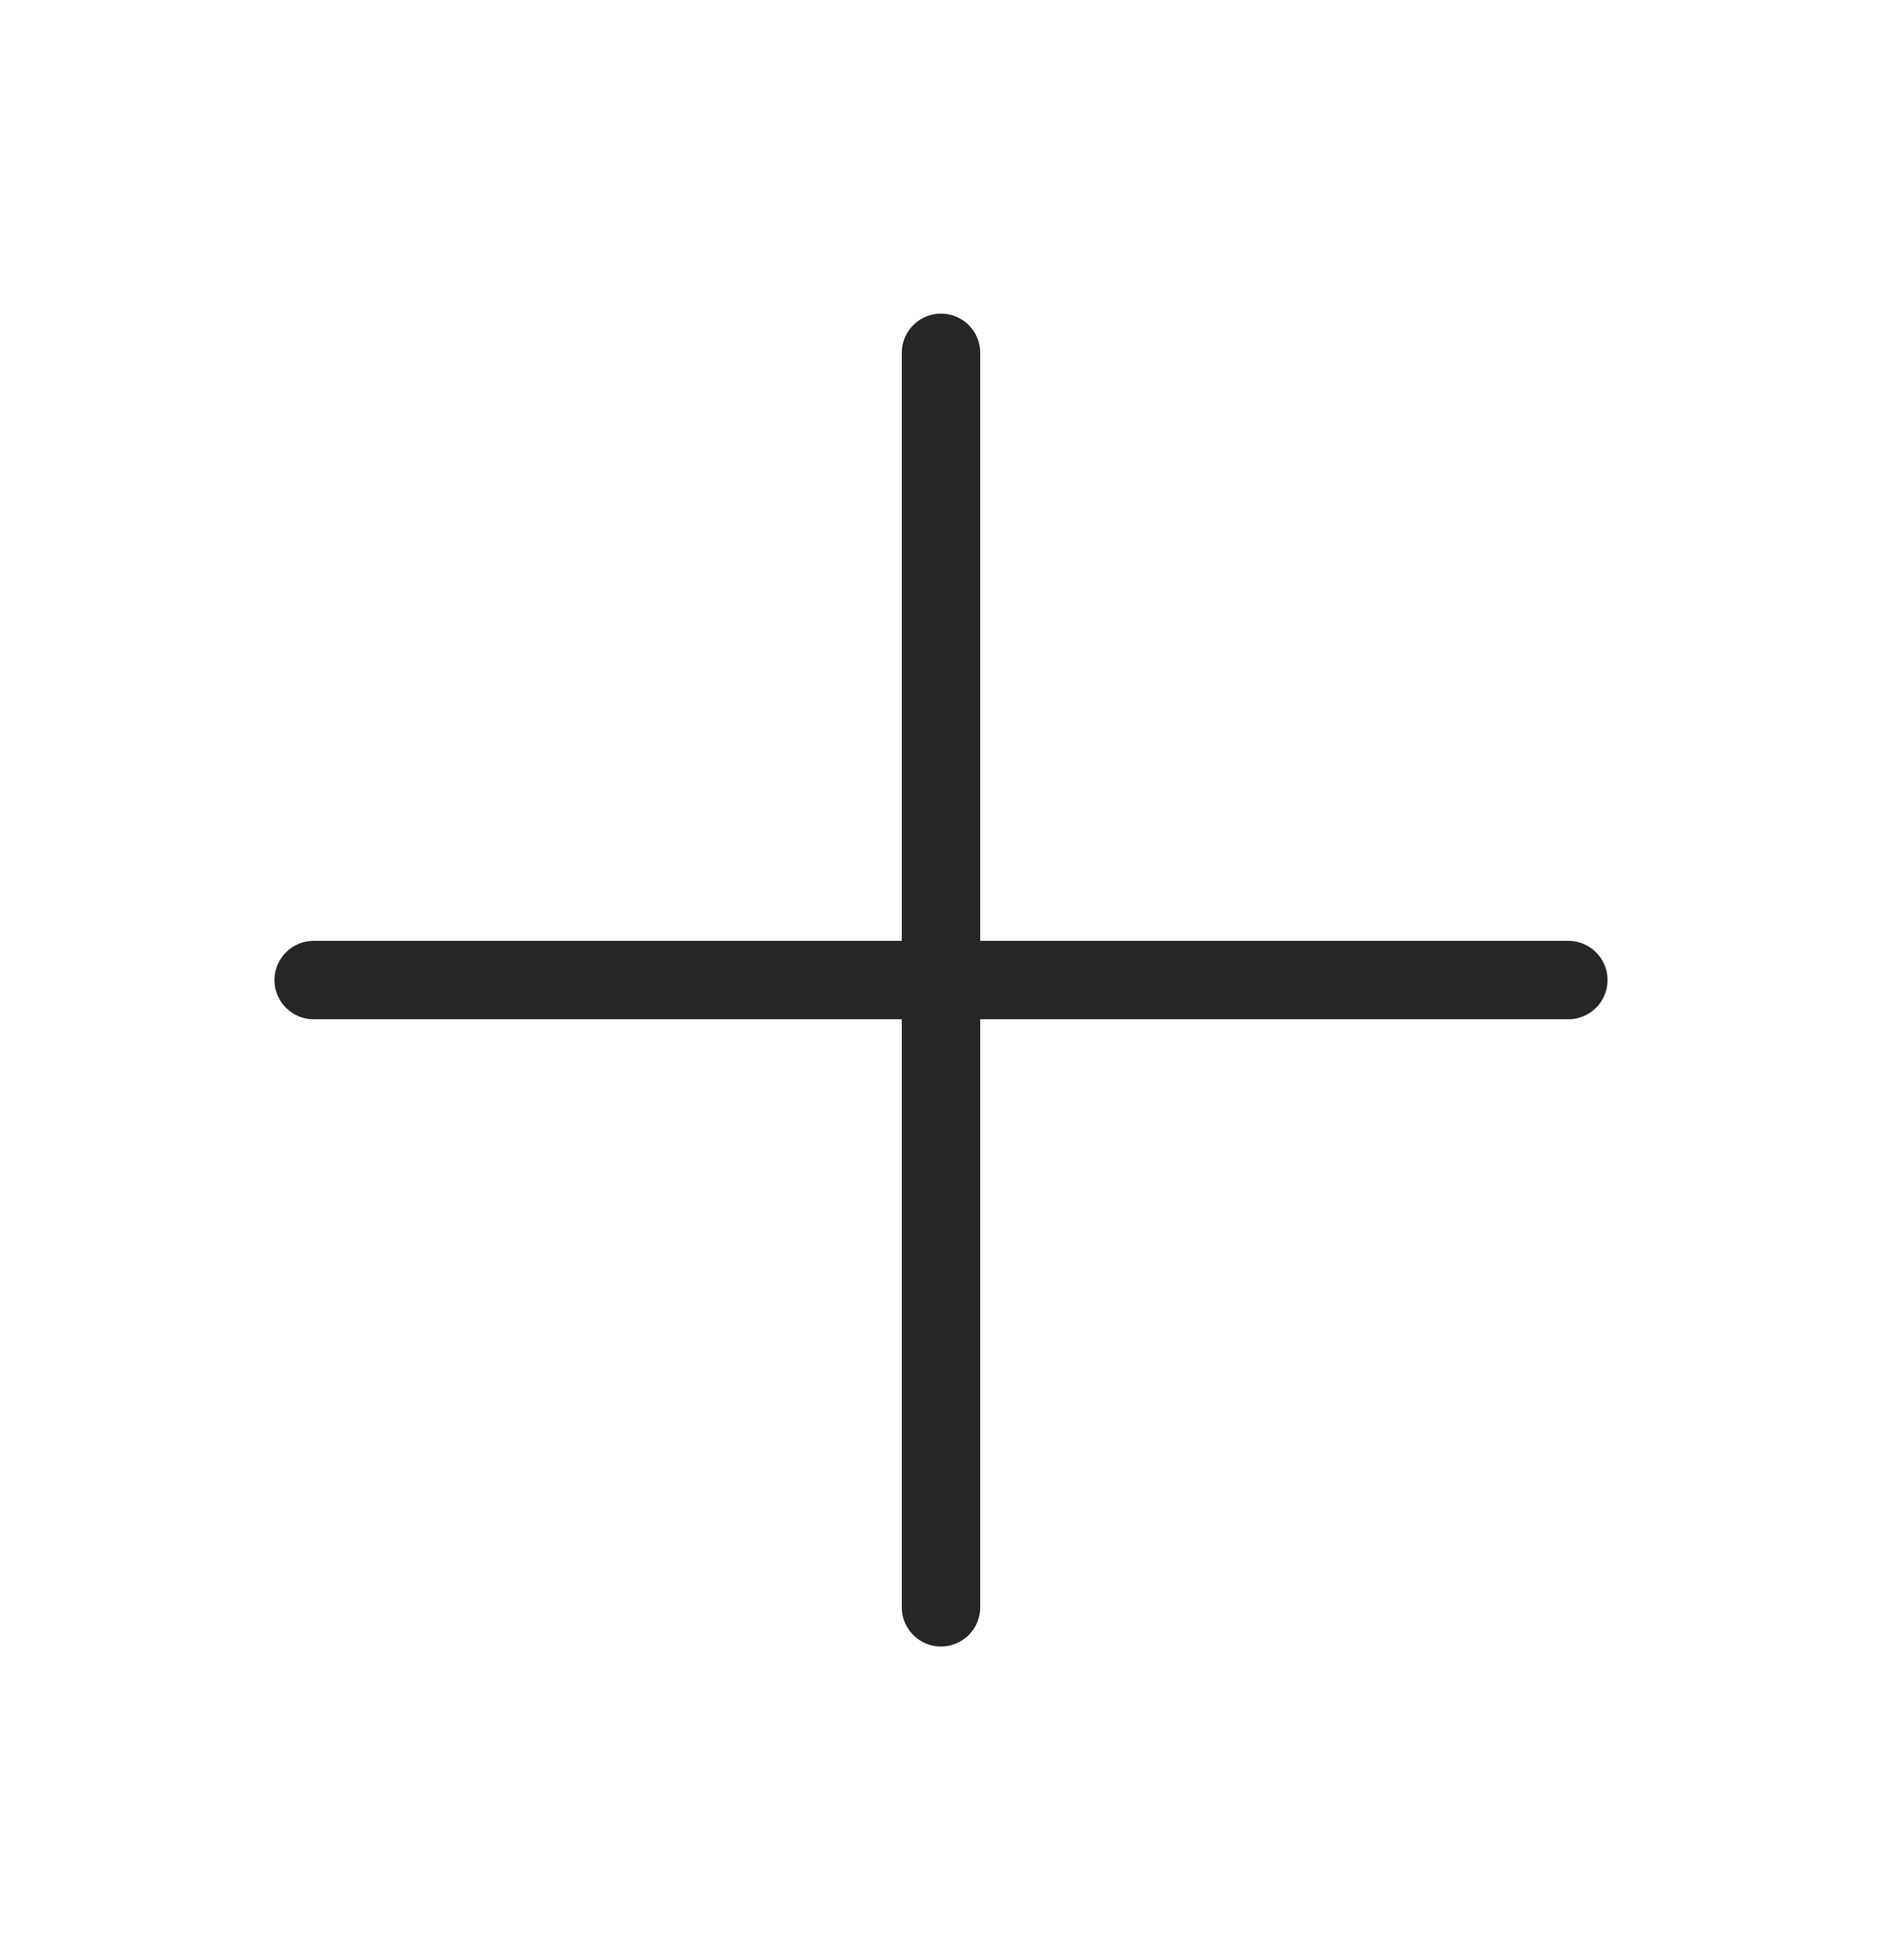 <svg width="24" height="25" viewBox="0 0 24 25" fill="none" xmlns="http://www.w3.org/2000/svg">
<g id="plus">
<path id="Path 2" d="M20 12.5H4" stroke="#262626" stroke-linecap="round"/>
<path id="Path 2_2" d="M12 4.5V20.5" stroke="#262626" stroke-linecap="round"/>
</g>
</svg>
